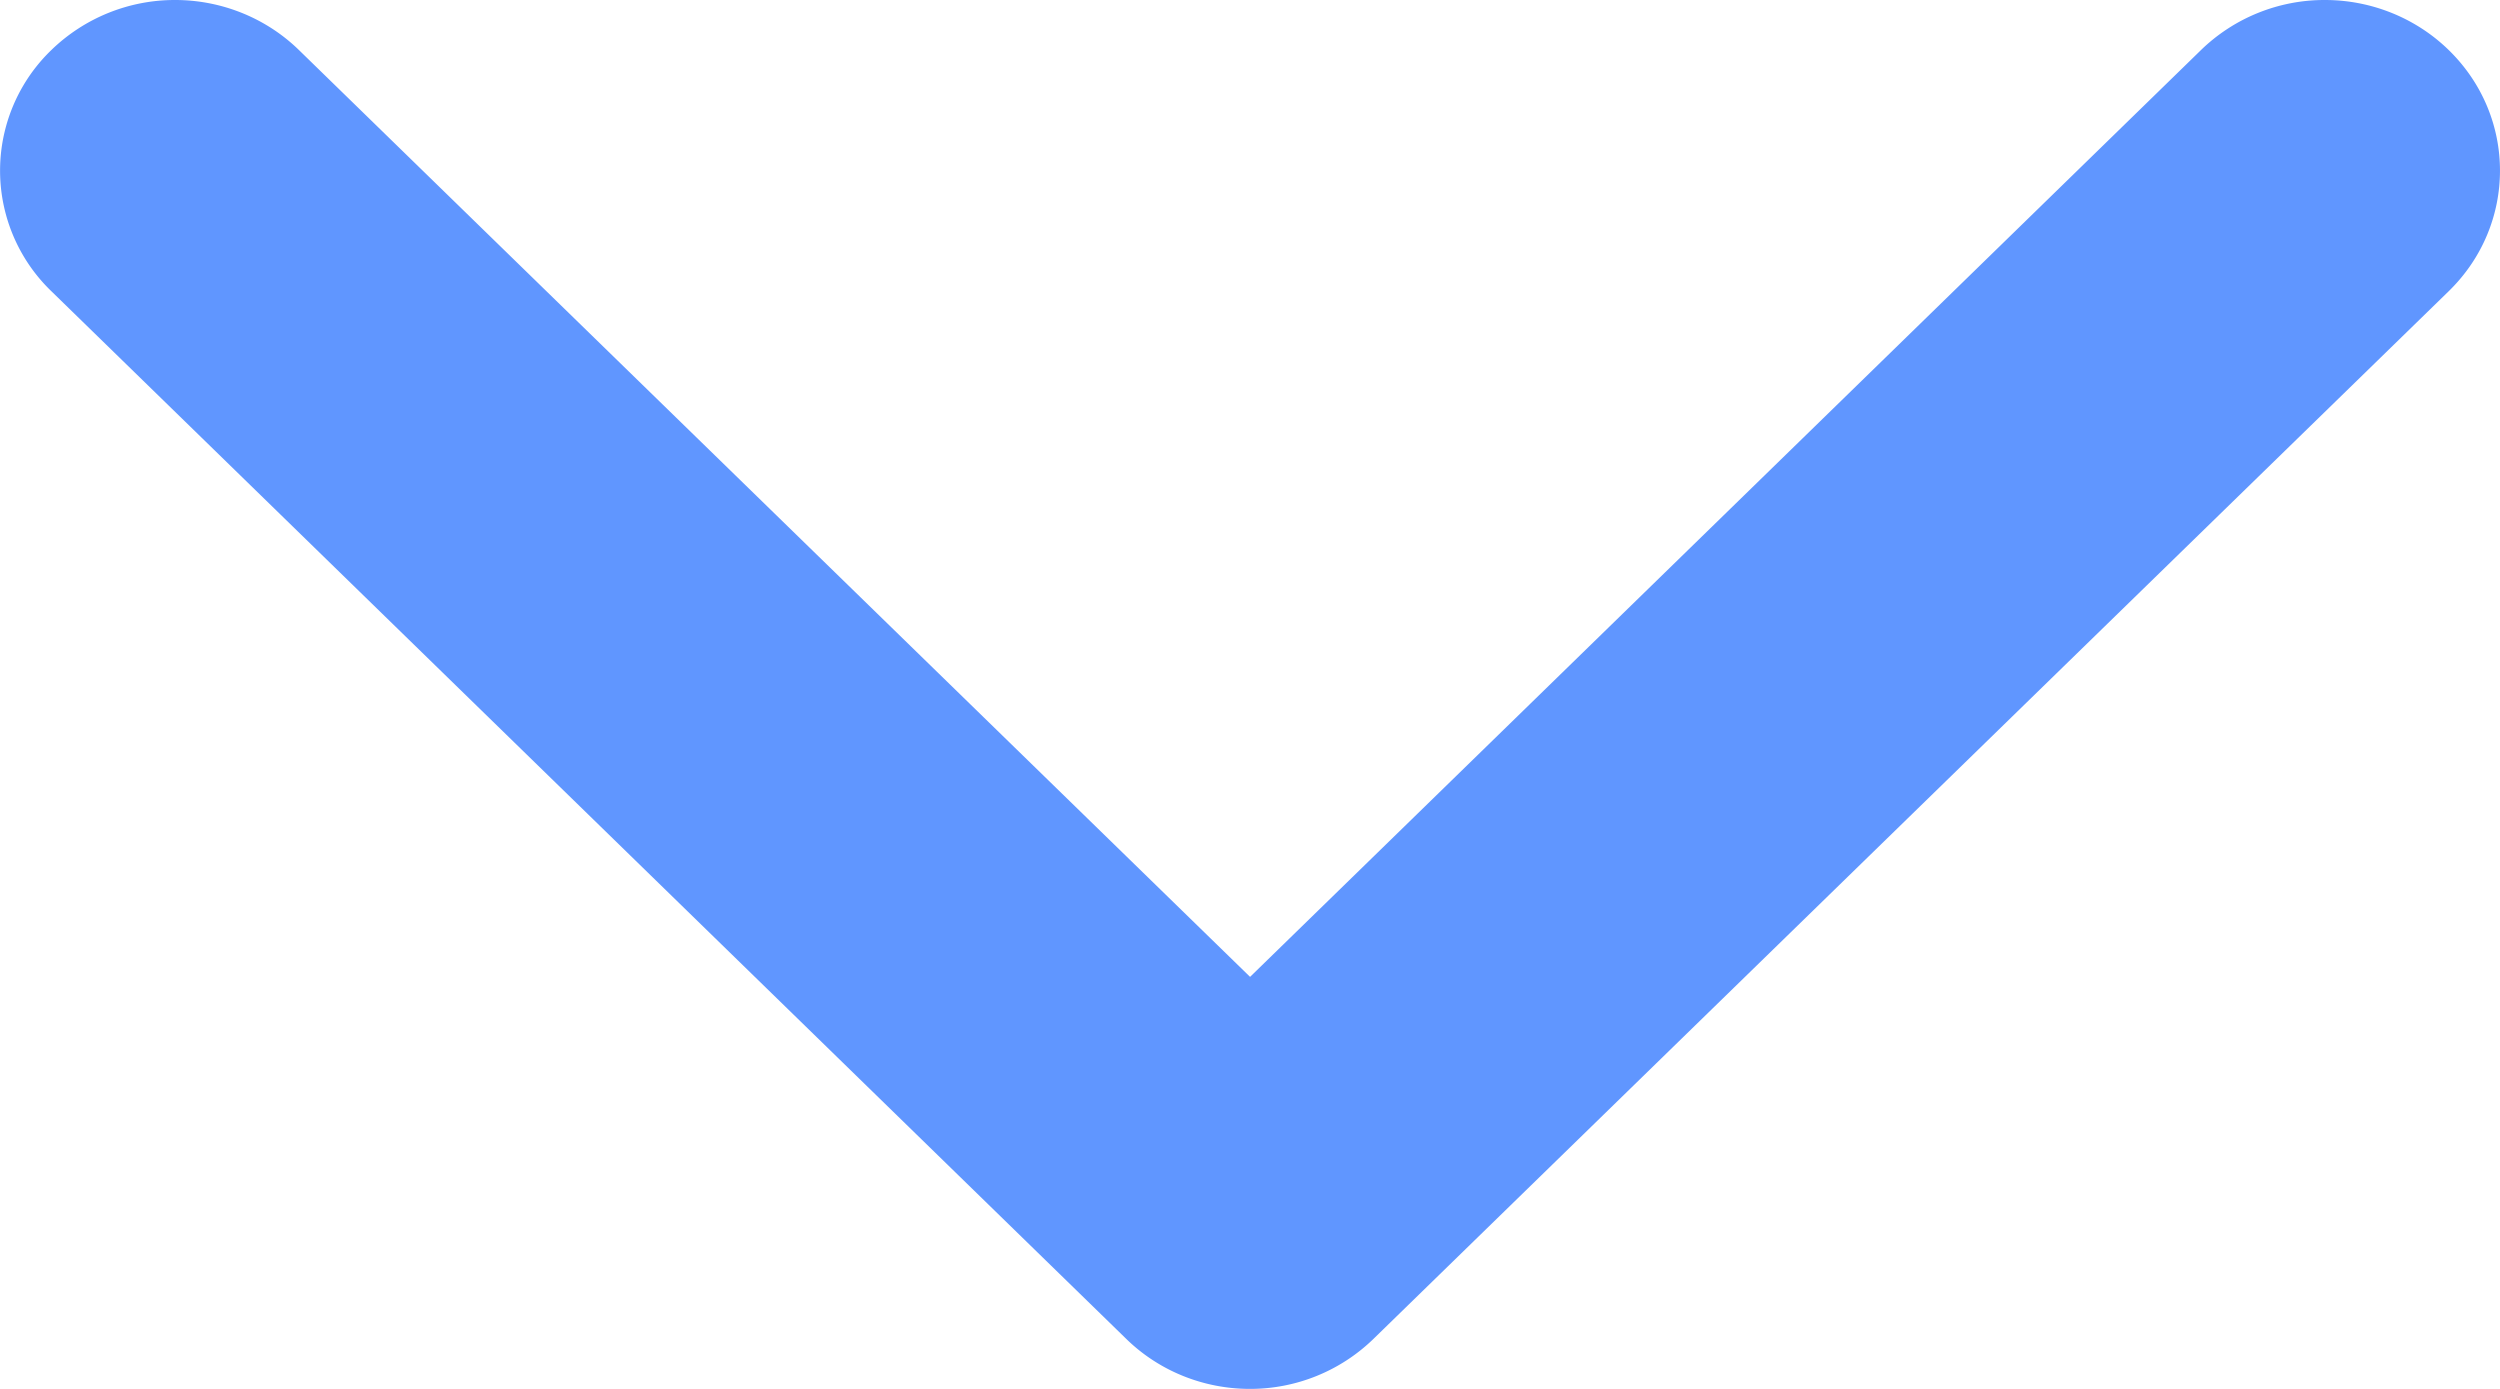 <svg xmlns="http://www.w3.org/2000/svg" width="36" height="20" viewBox="0 0 36 20">
    <path fill="#6096FF" fill-rule="nonzero" d="M.74 4.194A2.411 2.411 0 0 1 .74.72 2.554 2.554 0 0 1 2.521 0c.669 0 1.31.259 1.783.72l13.697 13.347L31.695.72A2.554 2.554 0 0 1 33.478 0c.67 0 1.31.259 1.783.72.985.96.985 2.514 0 3.474L19.78 19.278a2.546 2.546 0 0 1-1.782.722c-.67 0-1.31-.26-1.782-.722L.74 4.194z"/>
</svg>
